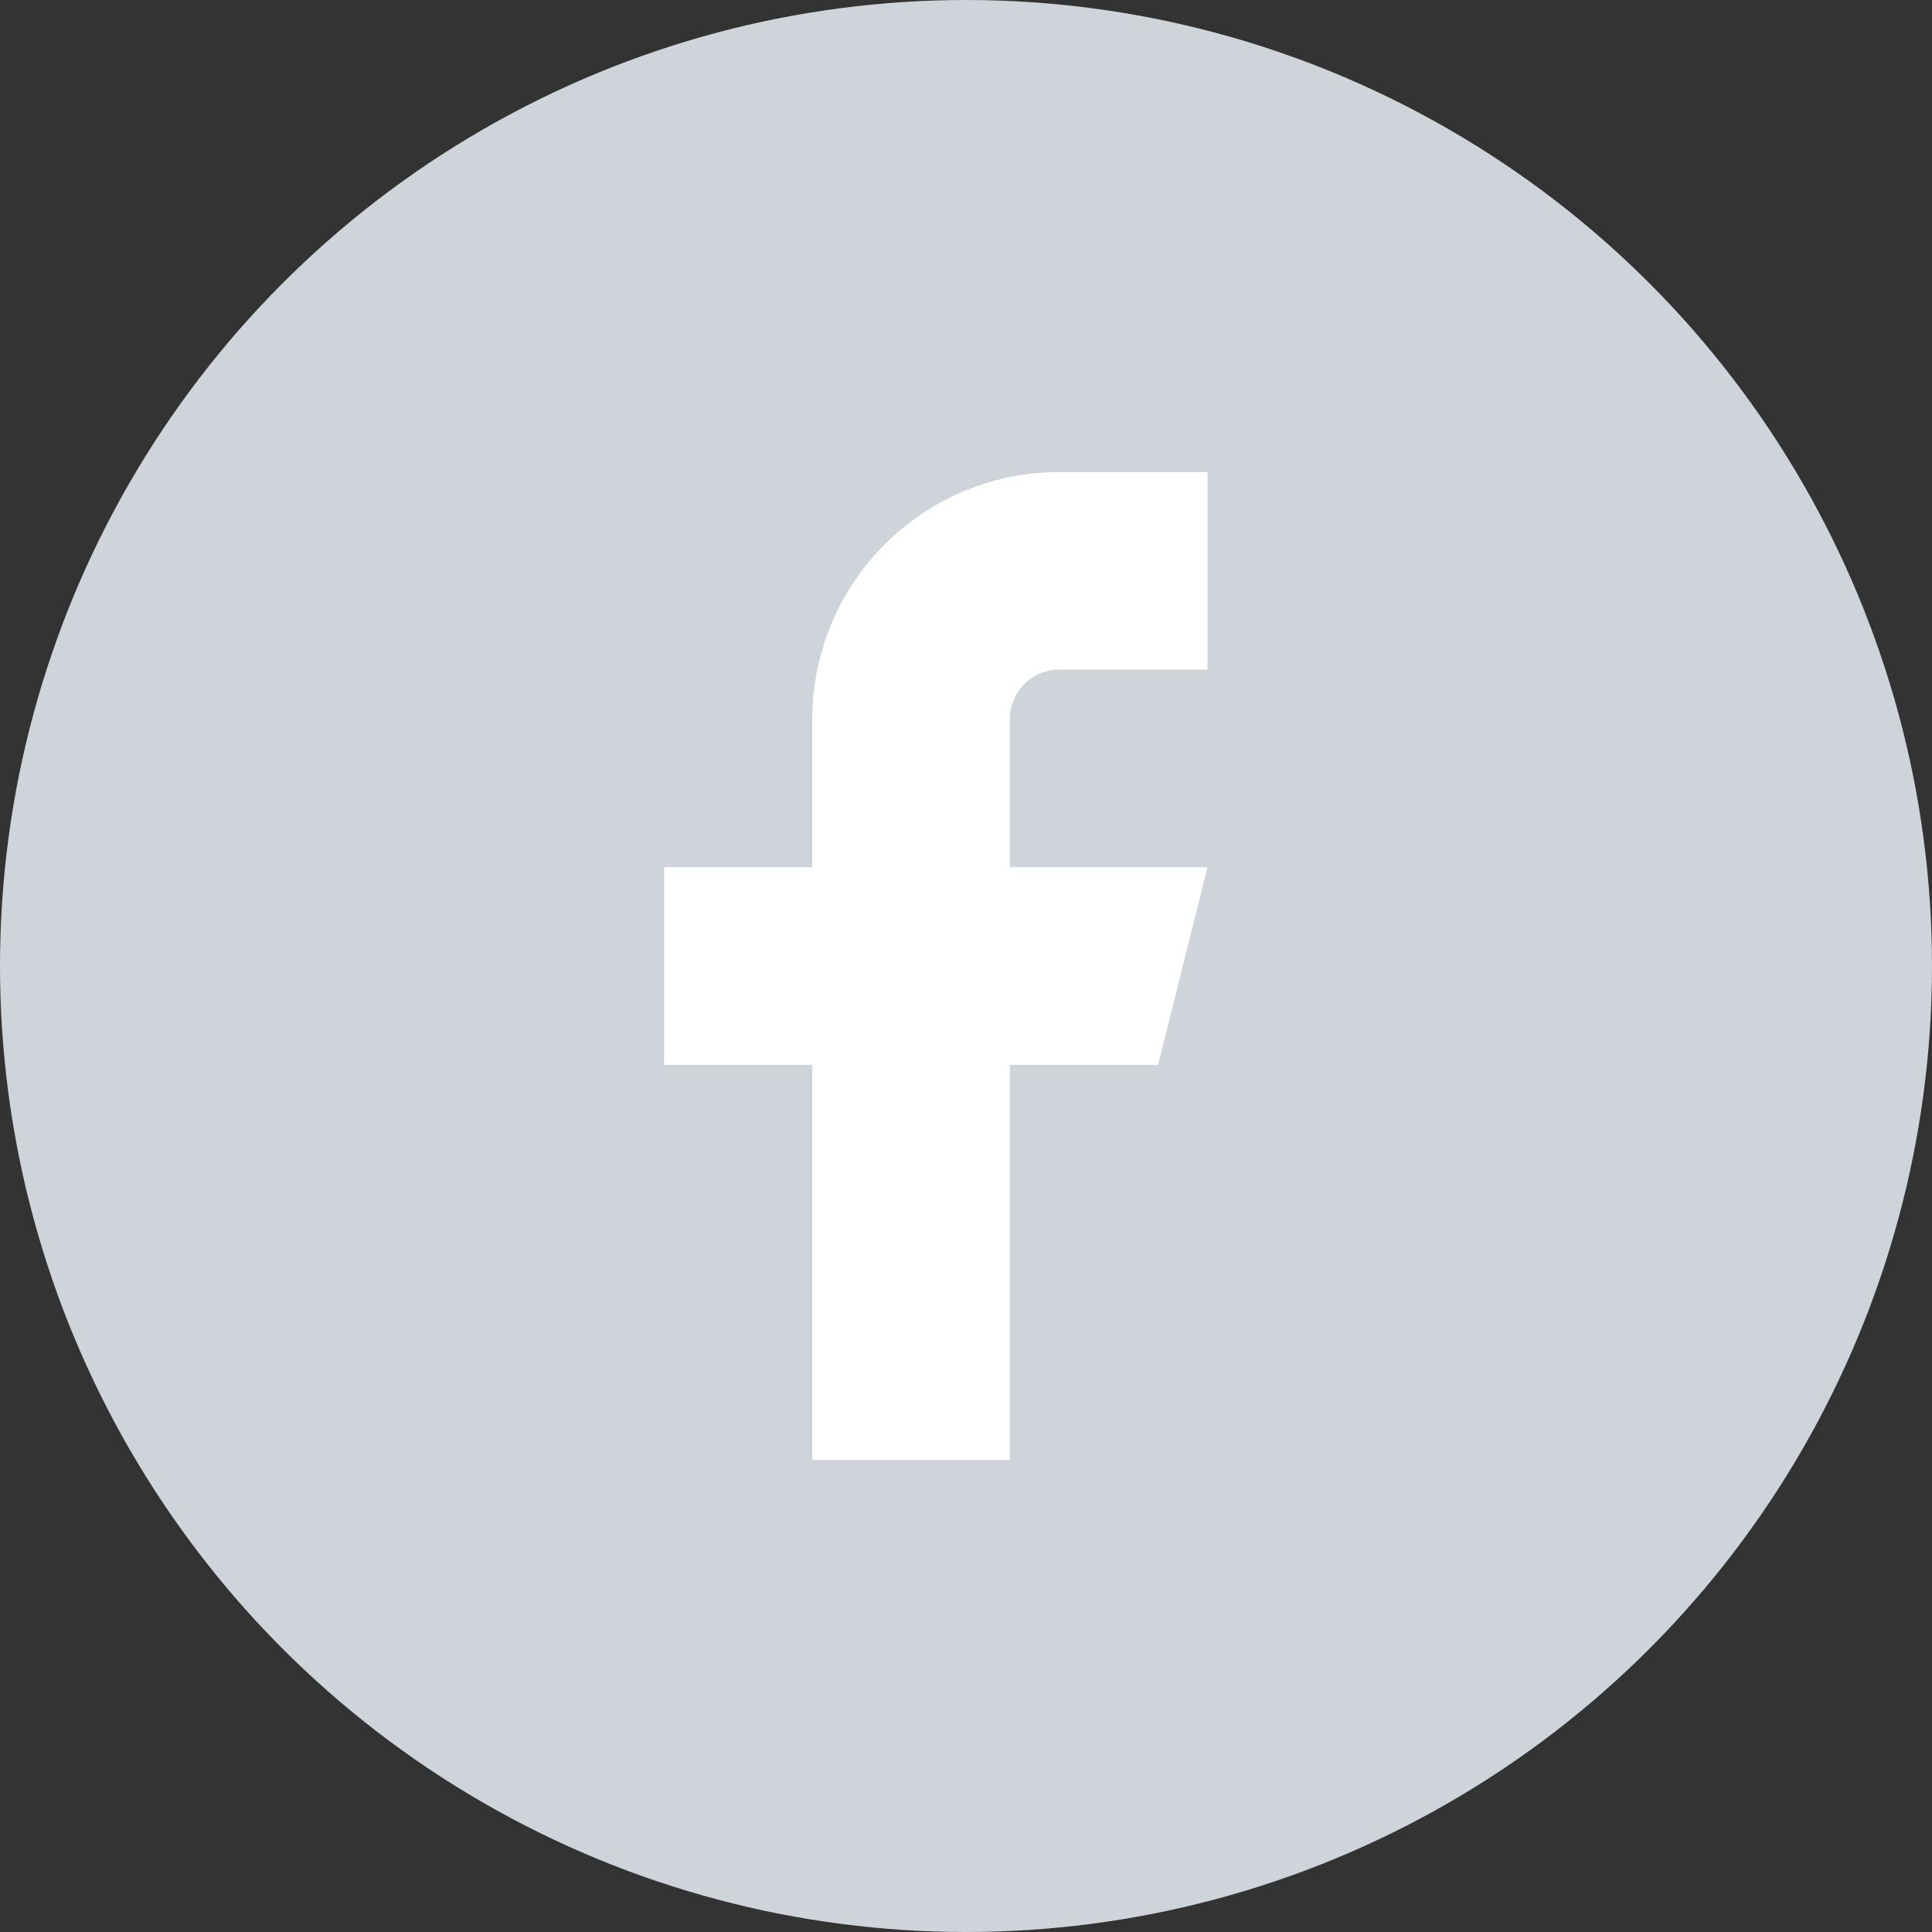<svg width="32" height="32" viewBox="0 0 32 32" fill="none" xmlns="http://www.w3.org/2000/svg">
<rect x="0" y="0" width="32" height="32" fill="#333333" stroke="none"/>
<circle cx="16" cy="16" r="16" fill="#CED4DA"/>
<path d="M20 7.818H17.546C16.46 7.818 15.42 8.249 14.653 9.017C13.886 9.784 13.454 10.824 13.454 11.909V14.364H11V17.637H13.454V24.182H16.727V17.637H19.182L20 14.364H16.727V11.909C16.727 11.692 16.814 11.484 16.967 11.331C17.12 11.177 17.328 11.091 17.546 11.091H20V7.818Z" fill="white"/>
</svg>
